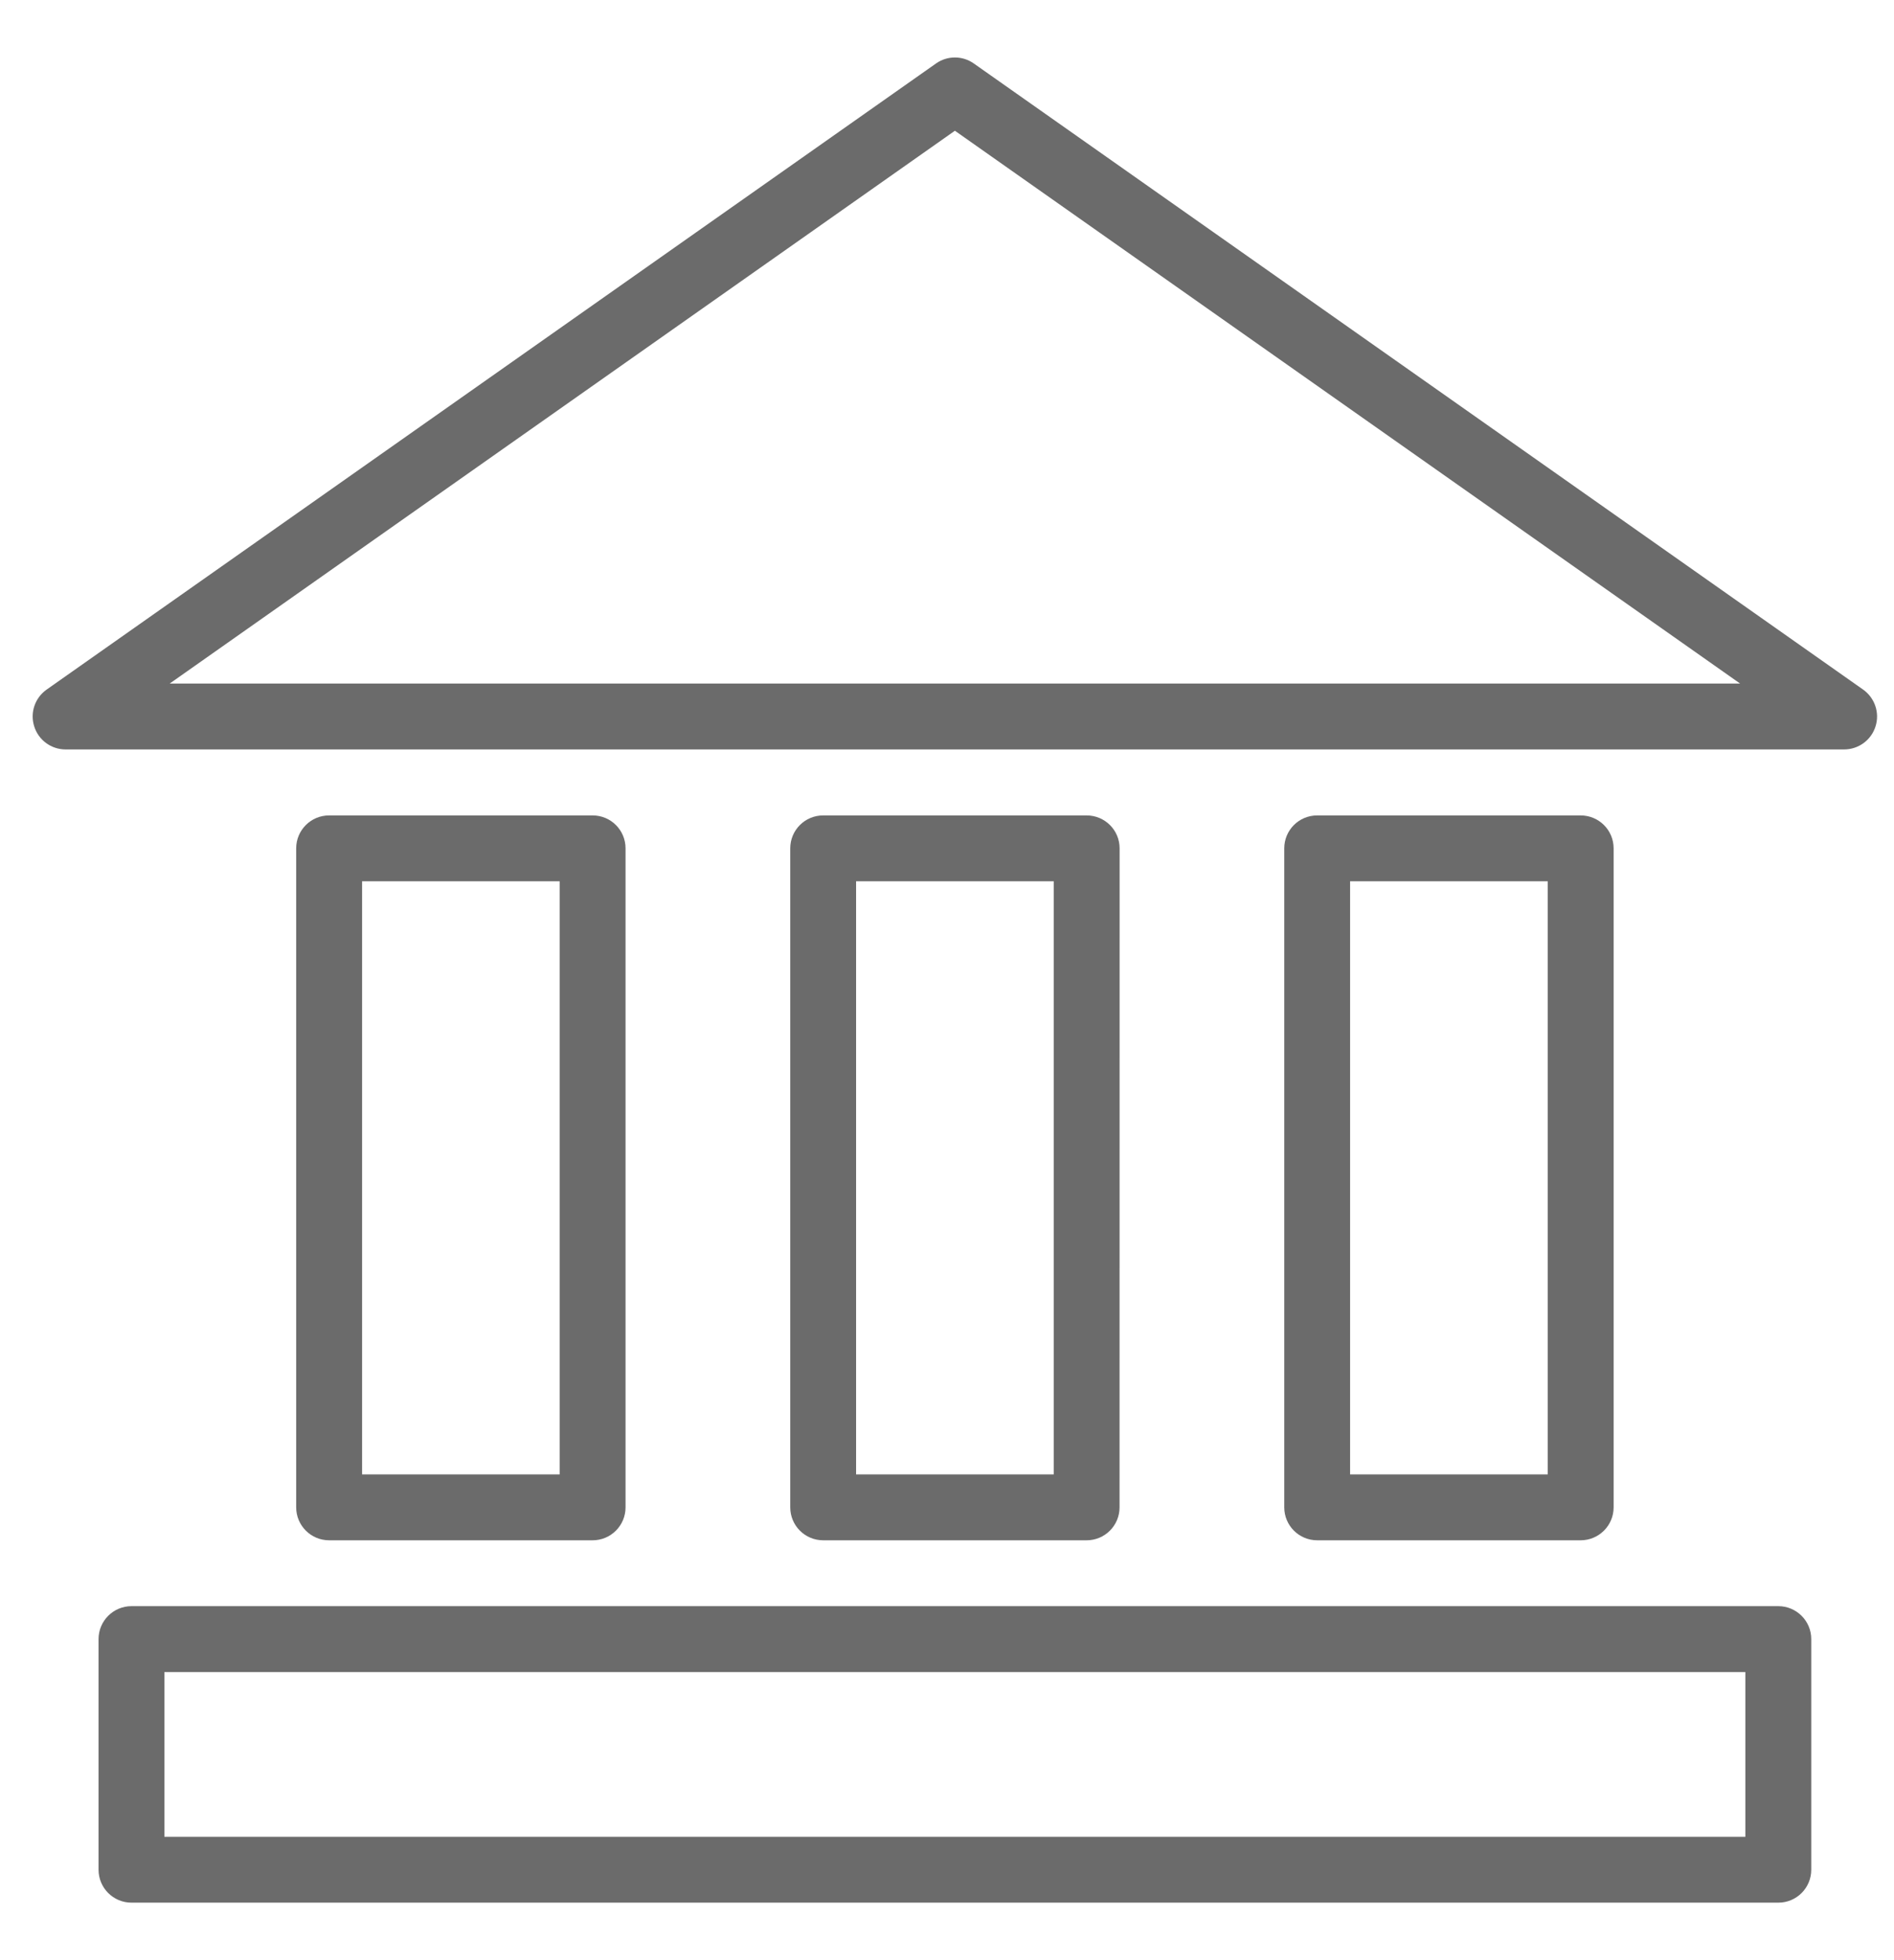 <svg width="29" height="30" viewBox="0 0 29 30" fill="none" xmlns="http://www.w3.org/2000/svg">
<path d="M28.527 10.554L14.911 0.972C14.738 0.849 14.504 0.849 14.331 0.972L0.714 10.554C0.534 10.681 0.457 10.909 0.524 11.118C0.59 11.328 0.785 11.47 1.004 11.47H28.236C28.456 11.47 28.651 11.328 28.717 11.118C28.784 10.909 28.706 10.681 28.527 10.554H28.527ZM2.598 10.462L14.621 2.001L26.644 10.462H2.598Z" fill="#6B6B6B"/>
<path d="M27.229 24.582H2.014C1.735 24.582 1.509 24.808 1.509 25.086V28.616C1.509 28.895 1.735 29.12 2.014 29.12H27.229C27.507 29.12 27.733 28.895 27.733 28.616V25.086C27.733 24.808 27.507 24.582 27.228 24.582H27.229ZM26.724 28.112H2.517V25.591H26.724V28.112Z" fill="#6B6B6B"/>
<path d="M16.638 23.574C16.917 23.574 17.142 23.348 17.142 23.07L17.143 12.984C17.143 12.705 16.917 12.48 16.638 12.48H12.604C12.325 12.48 12.1 12.705 12.1 12.984V23.07C12.1 23.348 12.325 23.574 12.604 23.574H16.638ZM13.108 13.488H16.134V22.566H13.108V13.488Z" fill="#6B6B6B"/>
<path d="M9.074 23.574C9.353 23.574 9.578 23.348 9.578 23.07V12.984C9.578 12.705 9.353 12.48 9.074 12.48H5.039C4.761 12.48 4.535 12.705 4.535 12.984V23.07C4.535 23.348 4.761 23.574 5.039 23.574H9.074ZM5.544 13.488H8.569V22.566H5.544V13.488Z" fill="#6B6B6B"/>
<path d="M24.202 23.574C24.481 23.574 24.707 23.348 24.707 23.07V12.984C24.707 12.705 24.481 12.48 24.202 12.48H20.168C19.889 12.48 19.664 12.705 19.664 12.984V23.07C19.664 23.348 19.889 23.574 20.168 23.574H24.202ZM20.672 13.488H23.698V22.566H20.672V13.488Z" fill="#6B6B6B"/>
</svg>
